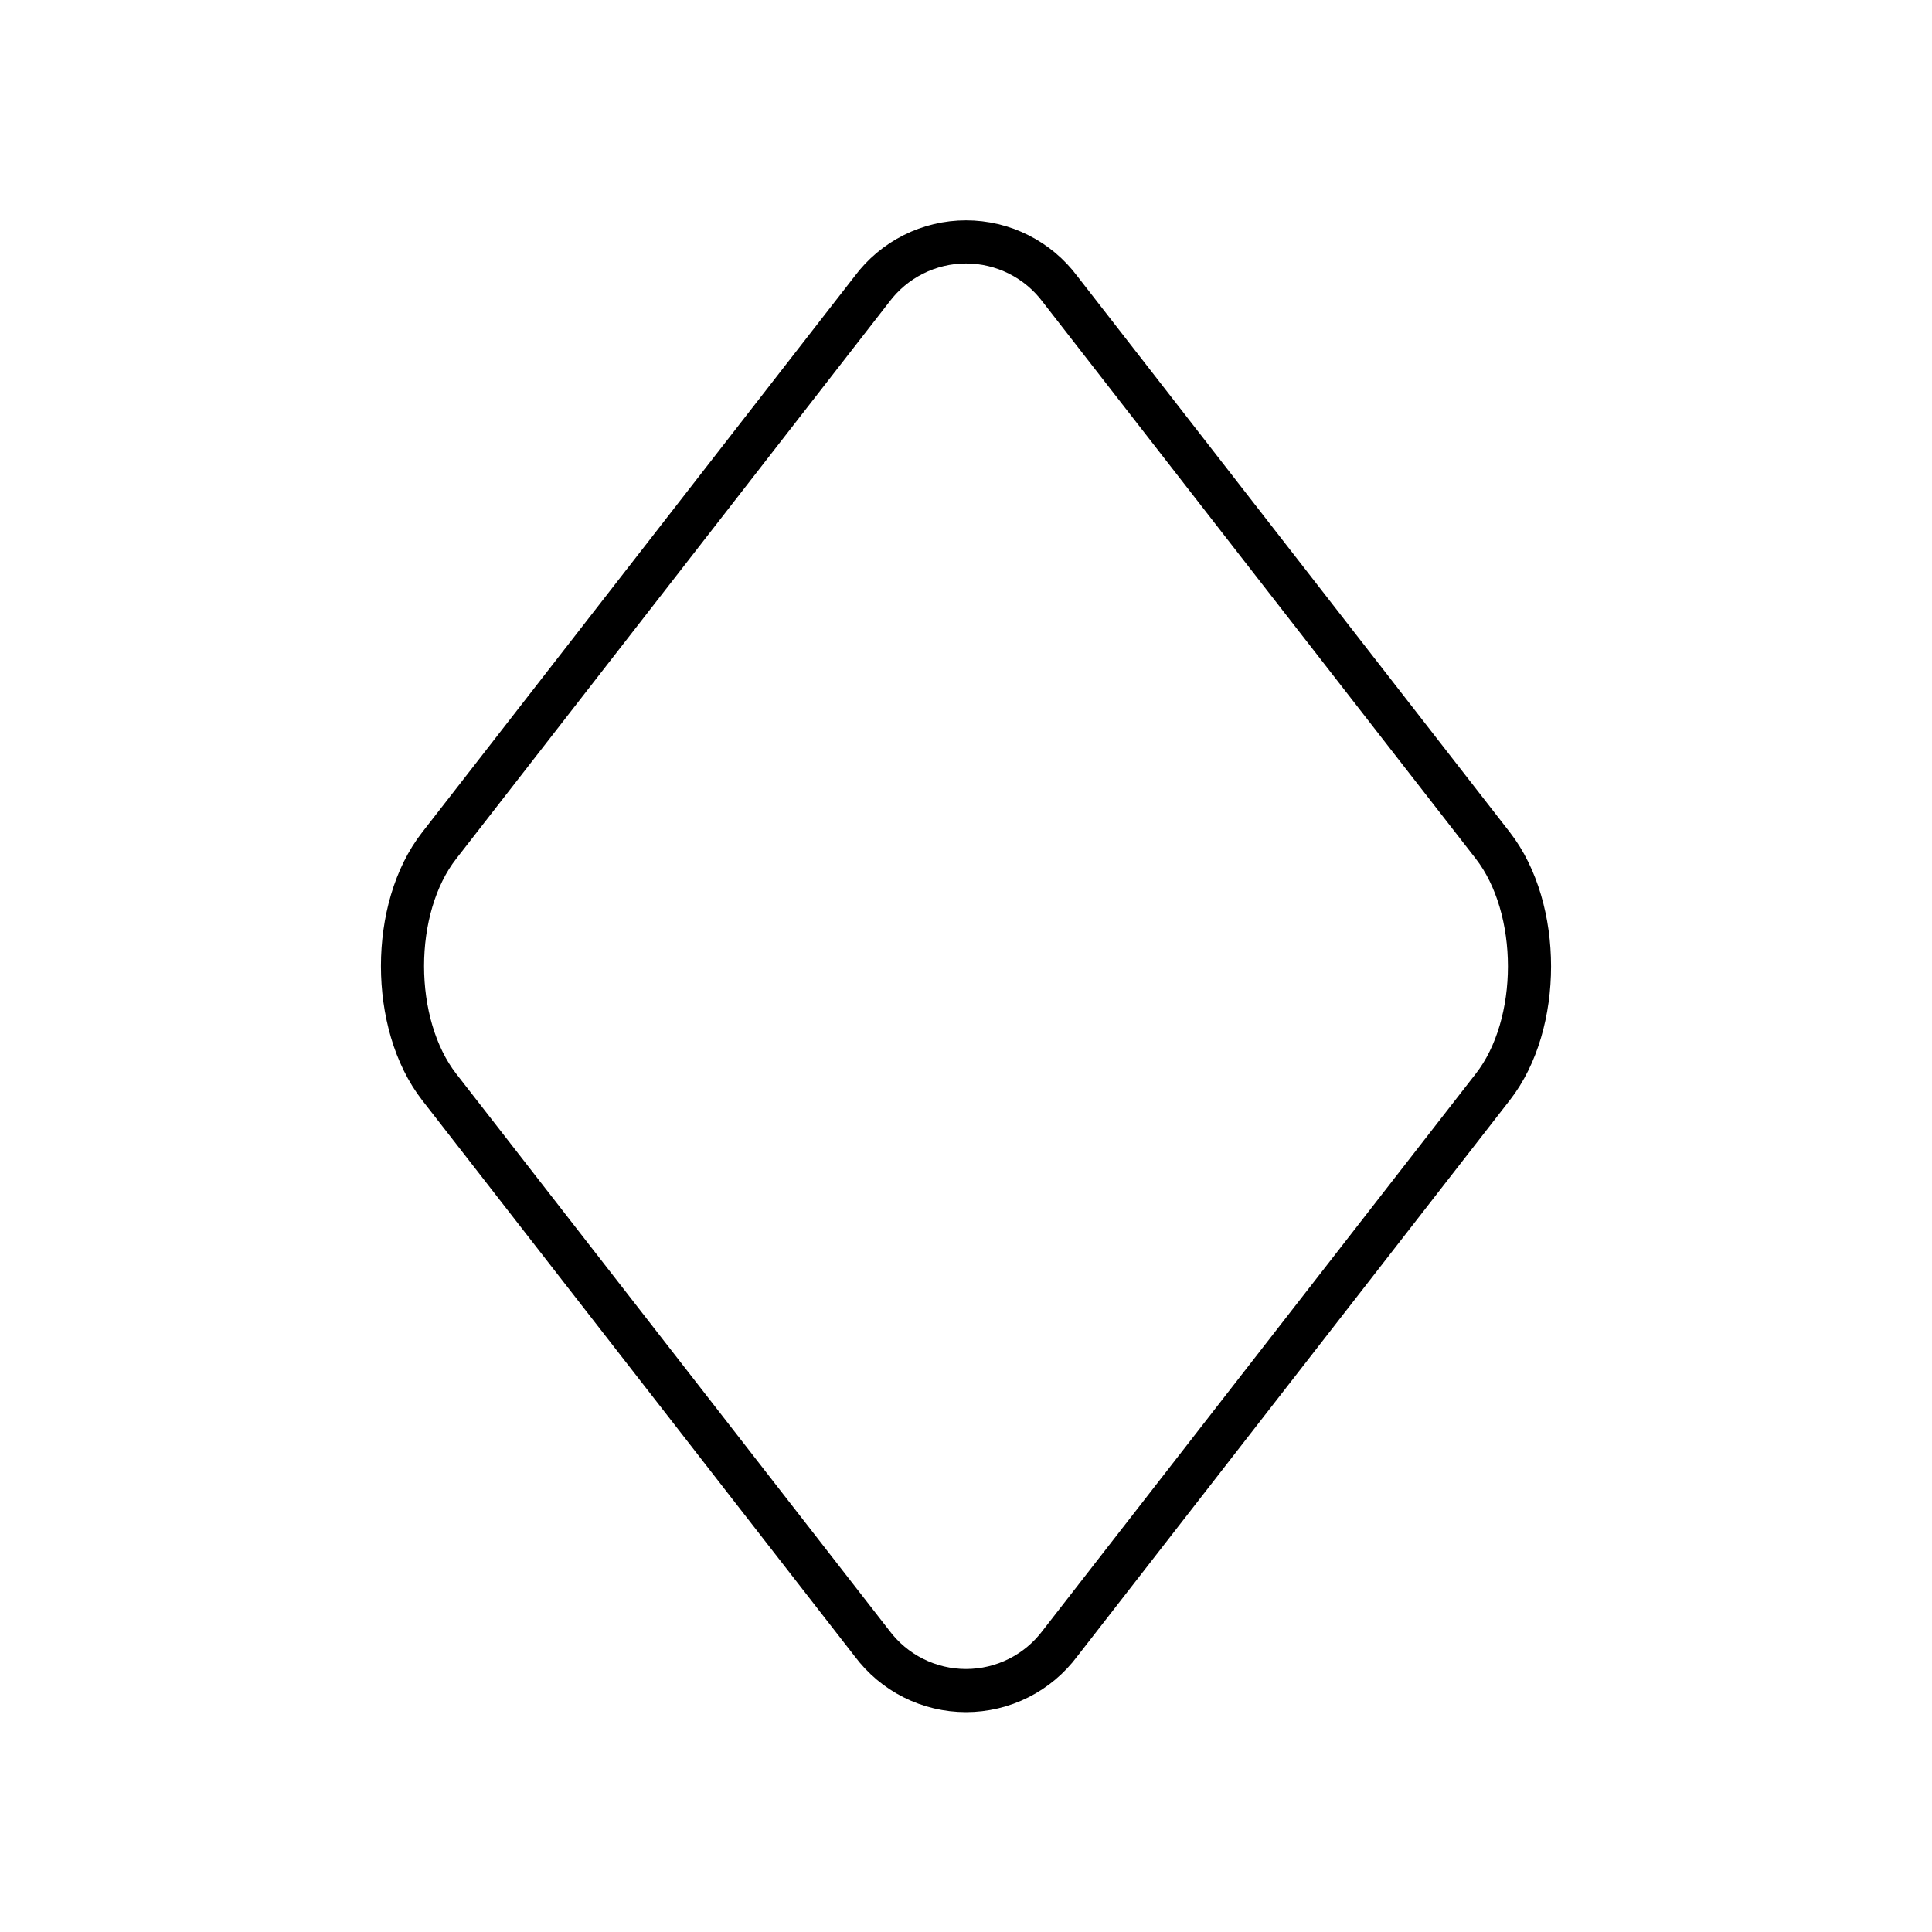 <svg width="56" height="56" viewBox="0 0 56 56" fill="none" xmlns="http://www.w3.org/2000/svg">
<g id="diamonds">
<path id="Vector" d="M25.272 47.631L12.731 31.508C11.312 29.681 11.312 26.321 12.731 24.508L25.272 8.382C25.589 7.957 26 7.612 26.474 7.374C26.947 7.136 27.47 7.012 28 7.012C28.53 7.012 29.053 7.136 29.526 7.374C30 7.612 30.411 7.957 30.728 8.382L43.269 24.506C44.688 26.332 44.688 29.692 43.269 31.506L30.728 47.631C30.411 48.056 30 48.402 29.526 48.64C29.053 48.878 28.53 49.002 28 49.002C27.47 49.002 26.947 48.878 26.474 48.64C26 48.402 25.589 48.056 25.272 47.631Z" stroke="currentColor" stroke-width="1.25" stroke-linecap="round" stroke-linejoin="round"/>
</g>
</svg>
